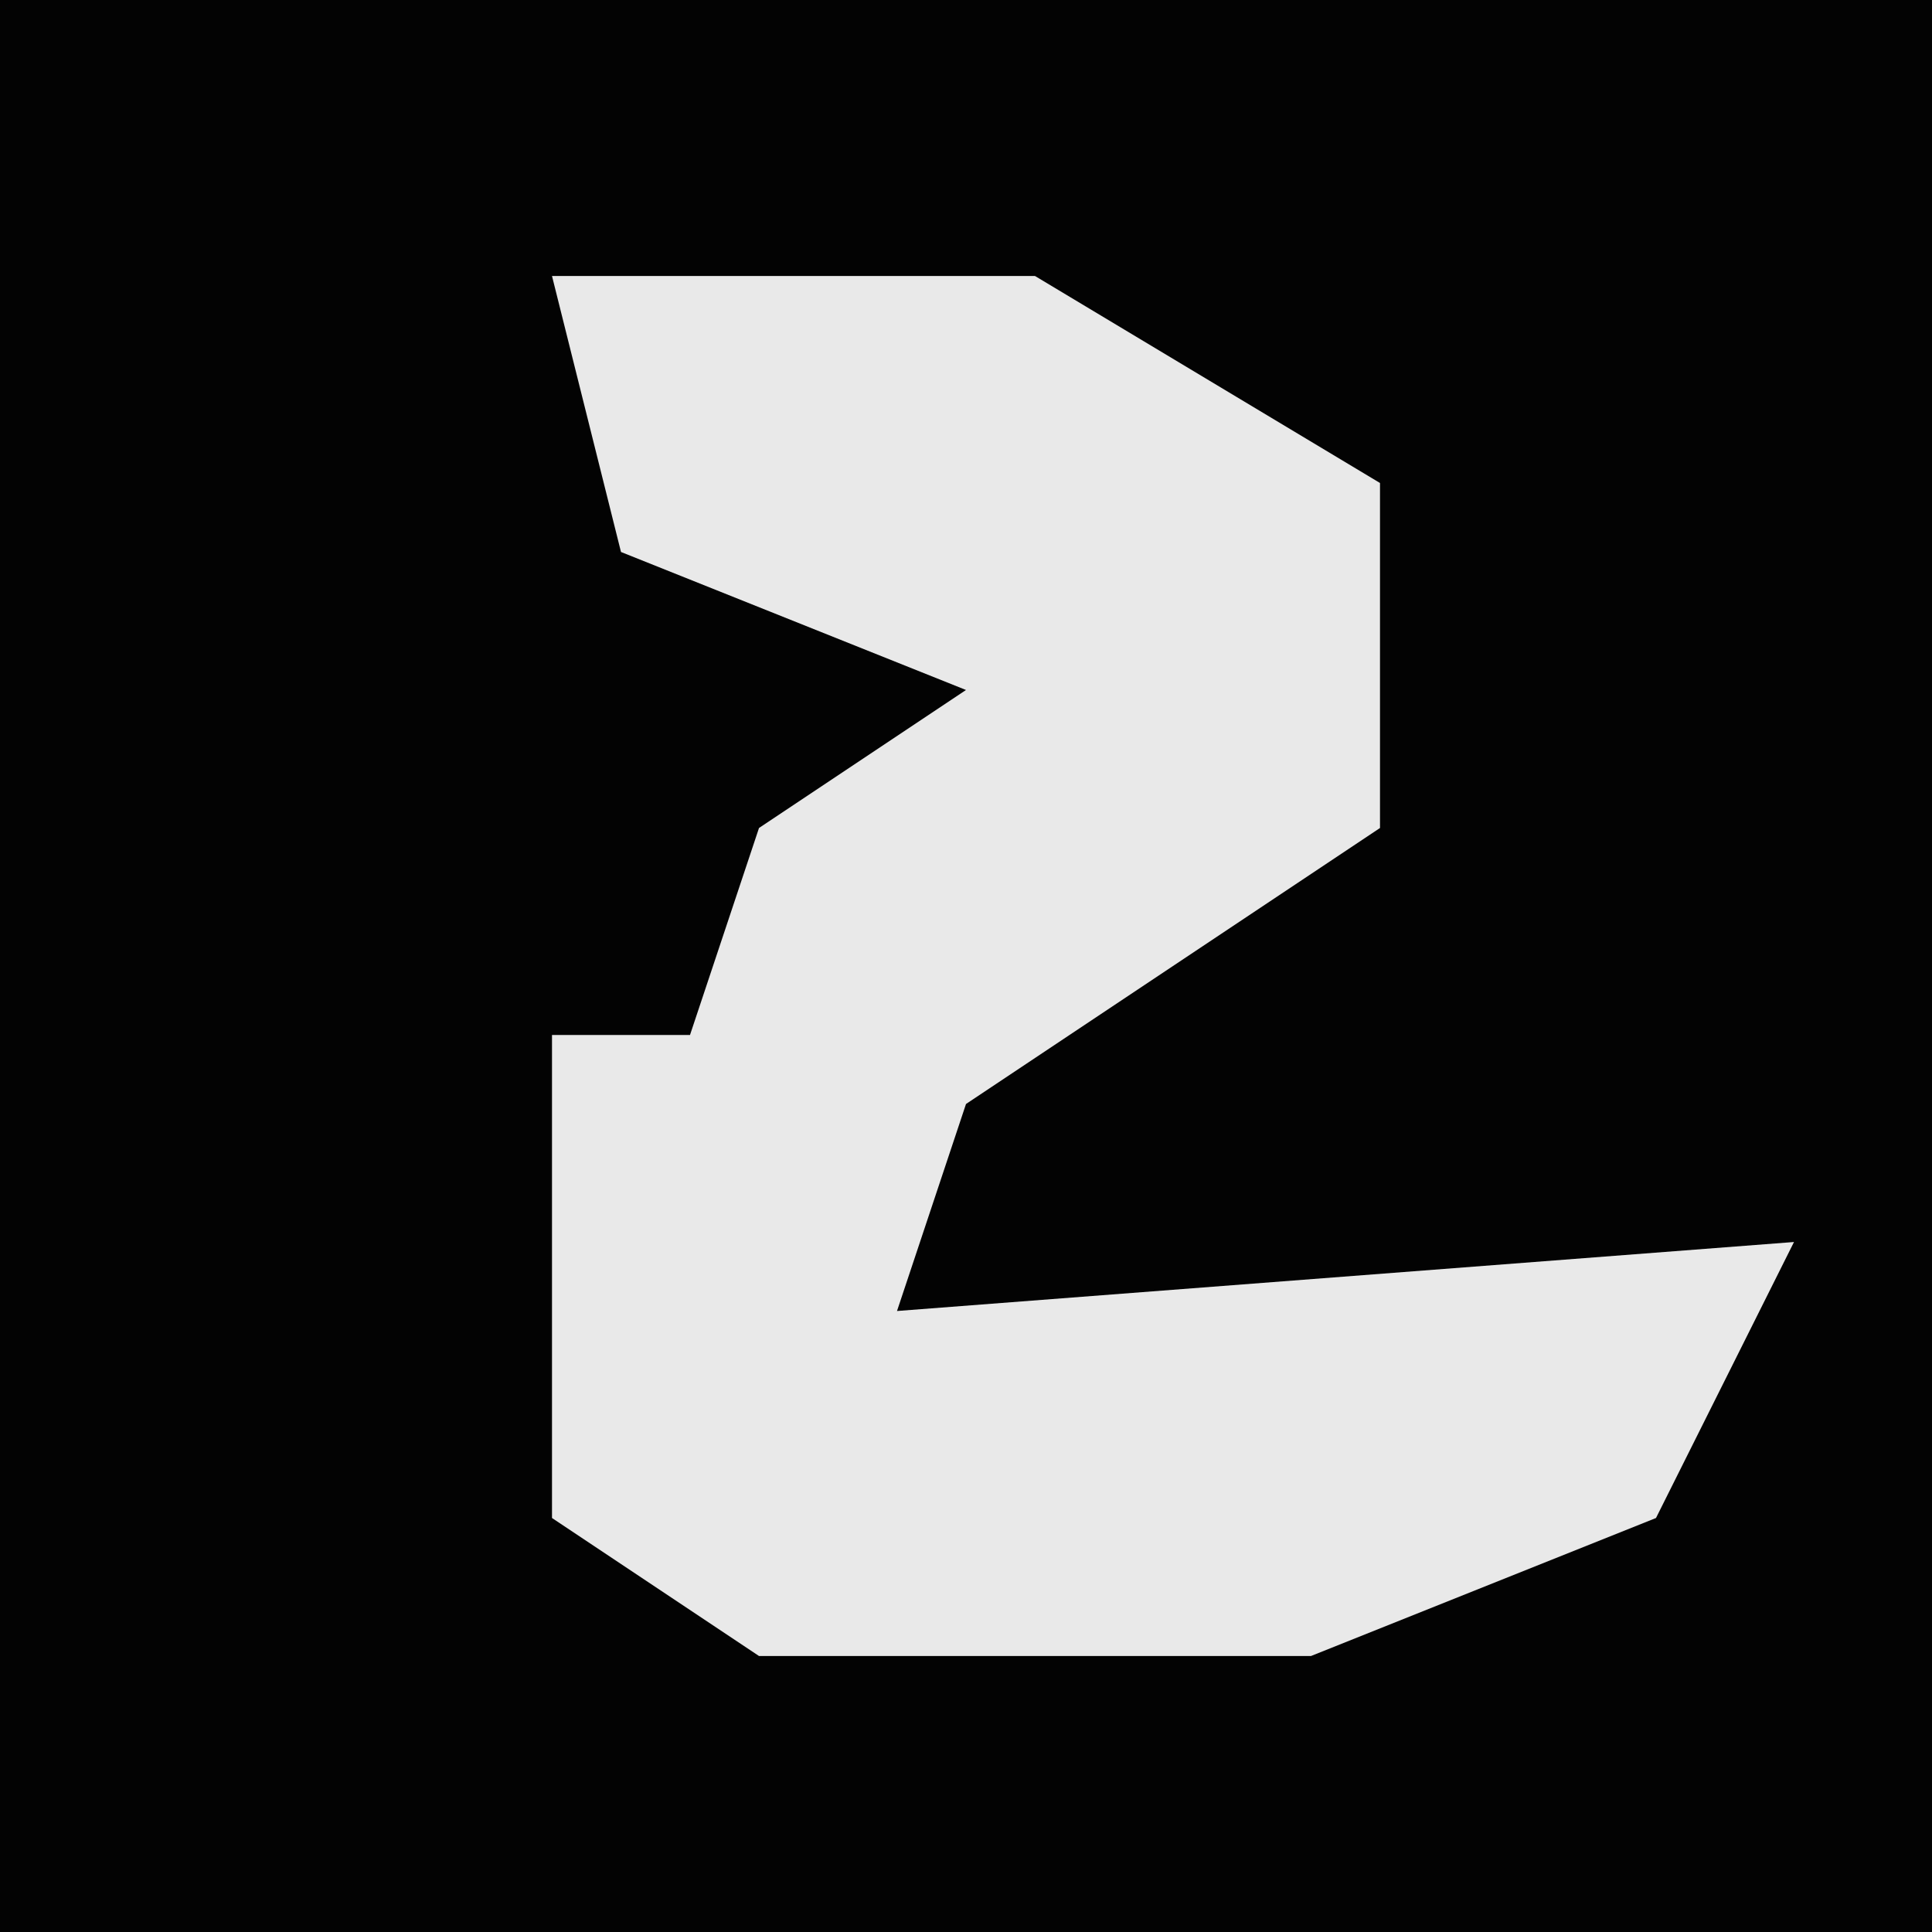 <?xml version="1.0" encoding="UTF-8"?>
<svg version="1.1" xmlns="http://www.w3.org/2000/svg" width="28" height="28">
<path d="M0,0 L28,0 L28,28 L0,28 Z " fill="#030303" transform="translate(0,0)"/>
<path d="M0,0 L7,0 L12,3 L12,8 L6,12 L5,15 L18,14 L16,18 L11,20 L3,20 L0,18 L0,11 L2,11 L3,8 L6,6 L1,4 Z " fill="#E9E9E9" transform="translate(8,4)"/>
</svg>
